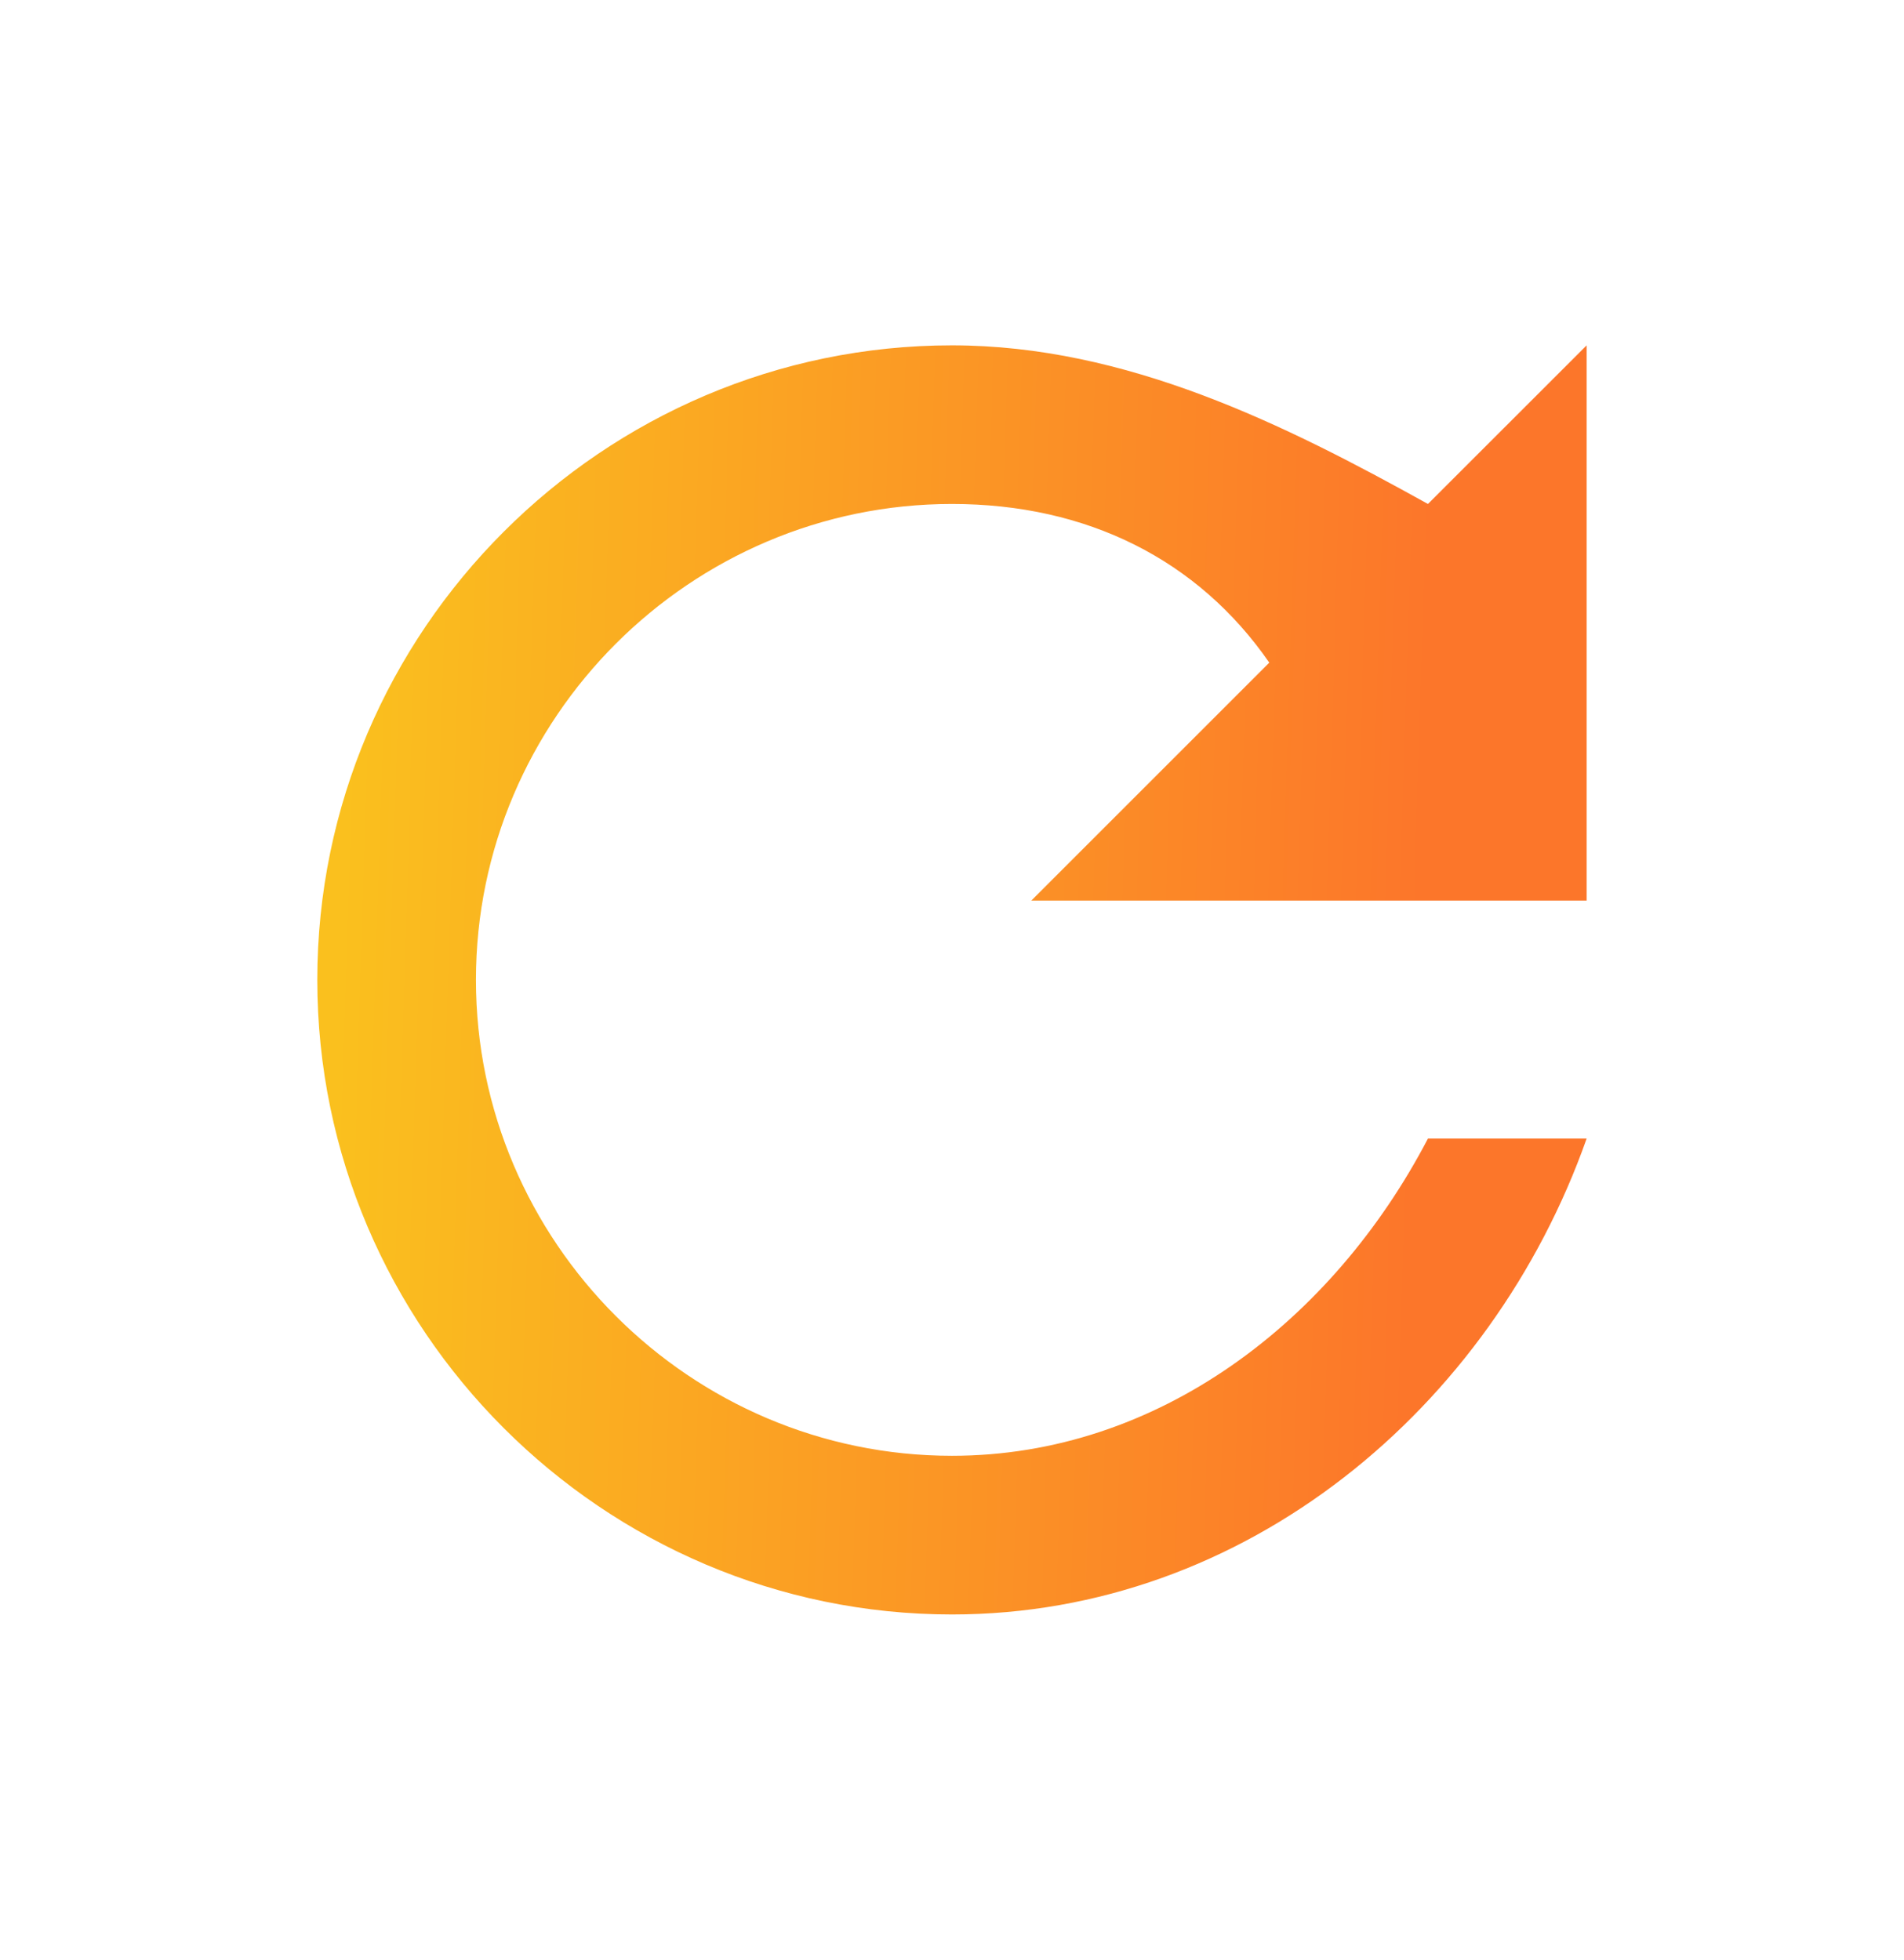 <svg width="34" height="35" viewBox="0 0 34 35" fill="none" xmlns="http://www.w3.org/2000/svg">
    <path fill-rule="evenodd" clip-rule="evenodd"
          d="M16.999 6.168C10.766 6.168 5.666 11.268 5.666 17.501C5.666 23.735 10.766 28.835 16.999 28.835C22.241 28.835 26.633 25.151 28.333 20.335H25.499C23.799 23.593 20.683 26.001 16.999 26.001C12.324 26.001 8.499 22.176 8.499 17.501C8.499 12.826 12.324 9.001 16.999 9.001C19.408 9.001 21.391 9.993 22.666 11.835L18.416 16.085H28.333V6.168L25.499 9.001C22.949 7.585 20.116 6.168 16.999 6.168Z"
          fill="url(#paint0_linear_4797_74287)"/>
    <defs>
        <linearGradient id="paint0_linear_4797_74287" x1="6.358" y1="7.621" x2="28.735" y2="8.322"
                        gradientUnits="userSpaceOnUse">
            <stop stop-color="#FAC01E"/>
            <stop offset="0.861" stop-color="#FC762A"/>
        </linearGradient>
    </defs>
</svg>
